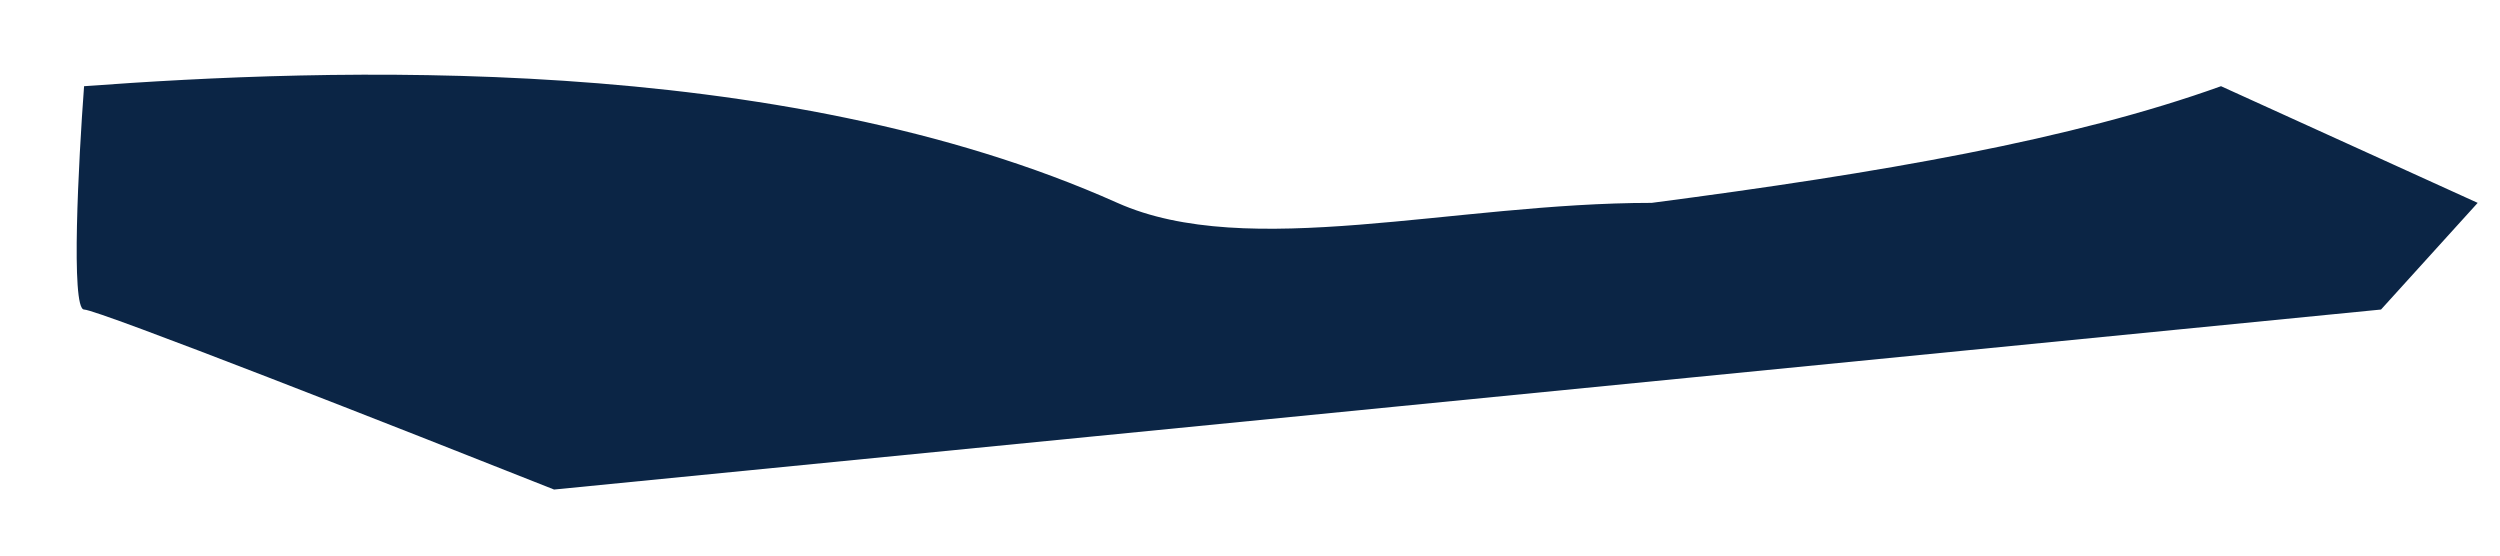 <svg width="27" height="6" viewBox="0 0 27 6" fill="none" xmlns="http://www.w3.org/2000/svg">
<path d="M12.068 2.191C8.393 0.548 3.524 0.738 0.908 0.931C0.848 1.735 0.763 3.343 0.908 3.343C1.053 3.343 4.352 4.639 5.984 5.287L25.715 3.343L26.759 2.191L23.987 0.931C22.378 1.509 20.315 1.867 17.838 2.191C15.701 2.191 13.476 2.82 12.068 2.191Z" fill="#0B2545"/>
</svg>
